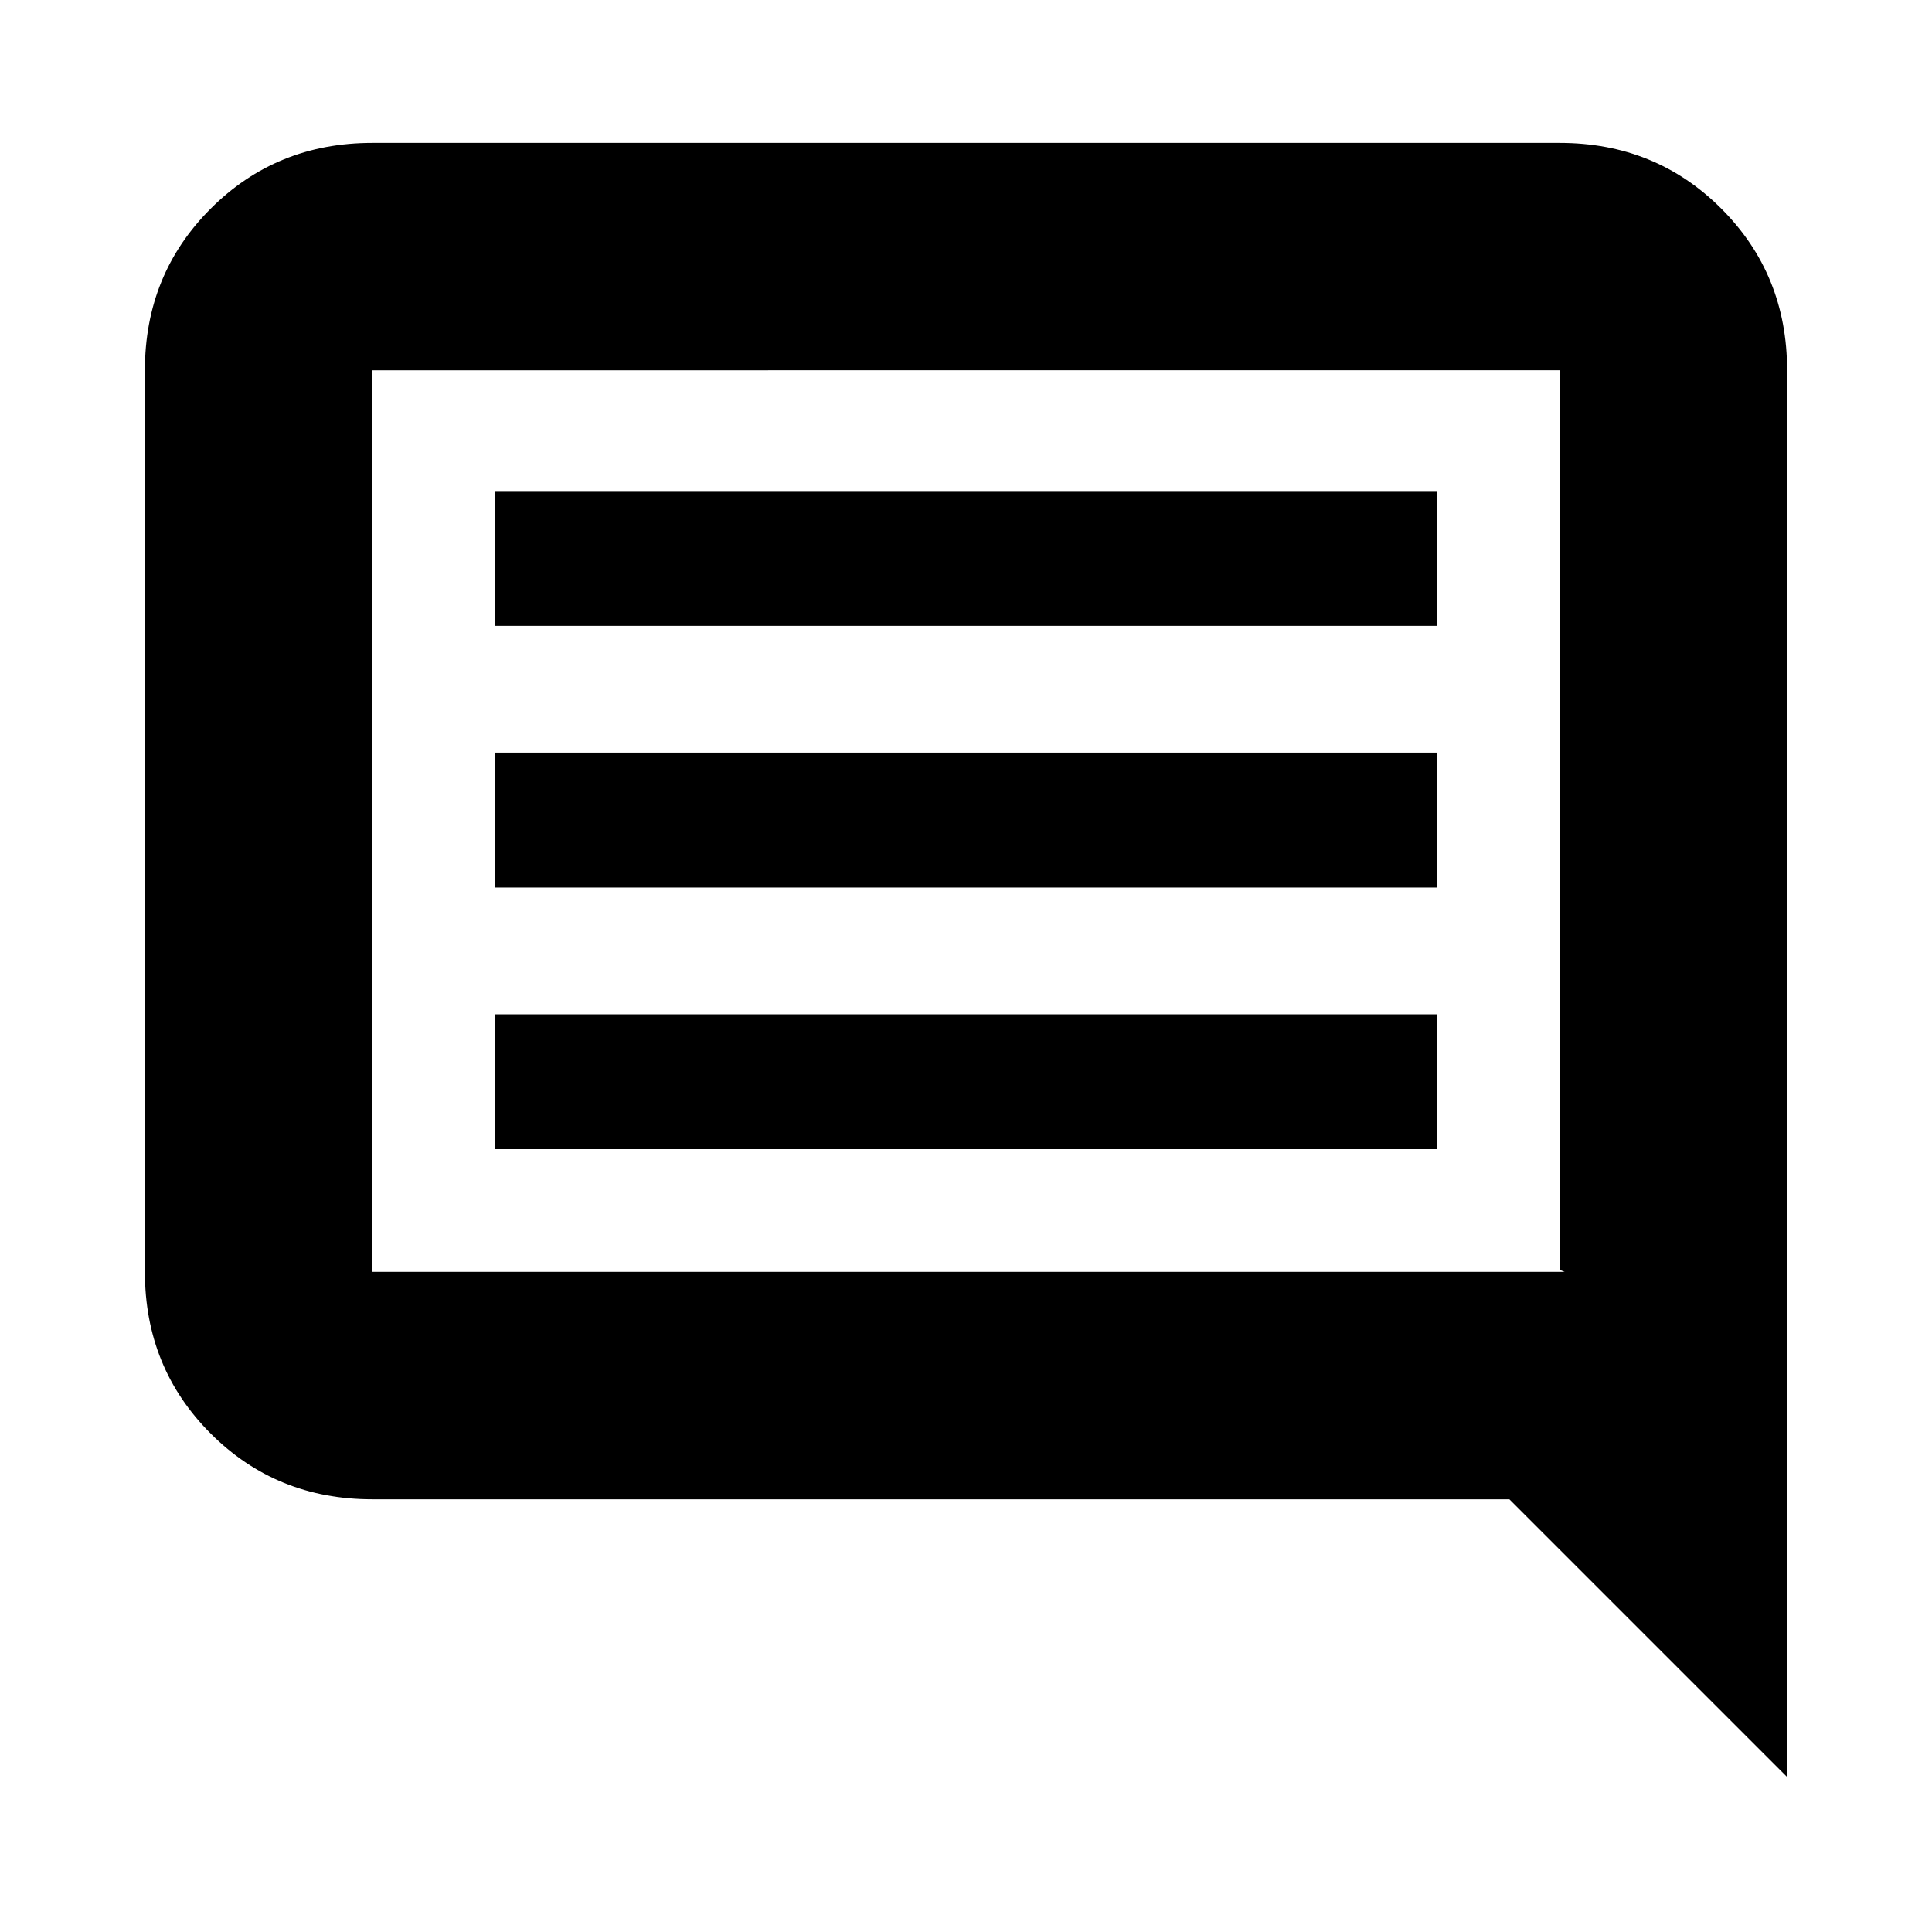 <svg xmlns="http://www.w3.org/2000/svg" height="20" viewBox="0 -960 960 960" width="20"><path d="M246-389h468v-67H246v67Zm0-130h468v-67H246v67Zm0-130h468v-67H246v67ZM888-77 750-215H185q-47.64 0-80.32-32.68Q72-280.36 72-328v-448q0-47.64 32.68-80.32Q137.36-889 185-889h590q47.64 0 80.32 32.68Q888-823.64 888-776v699ZM185-328h592.5l-2.5-1v-447H185v448Zm0 0v-448 448Z"/></svg>